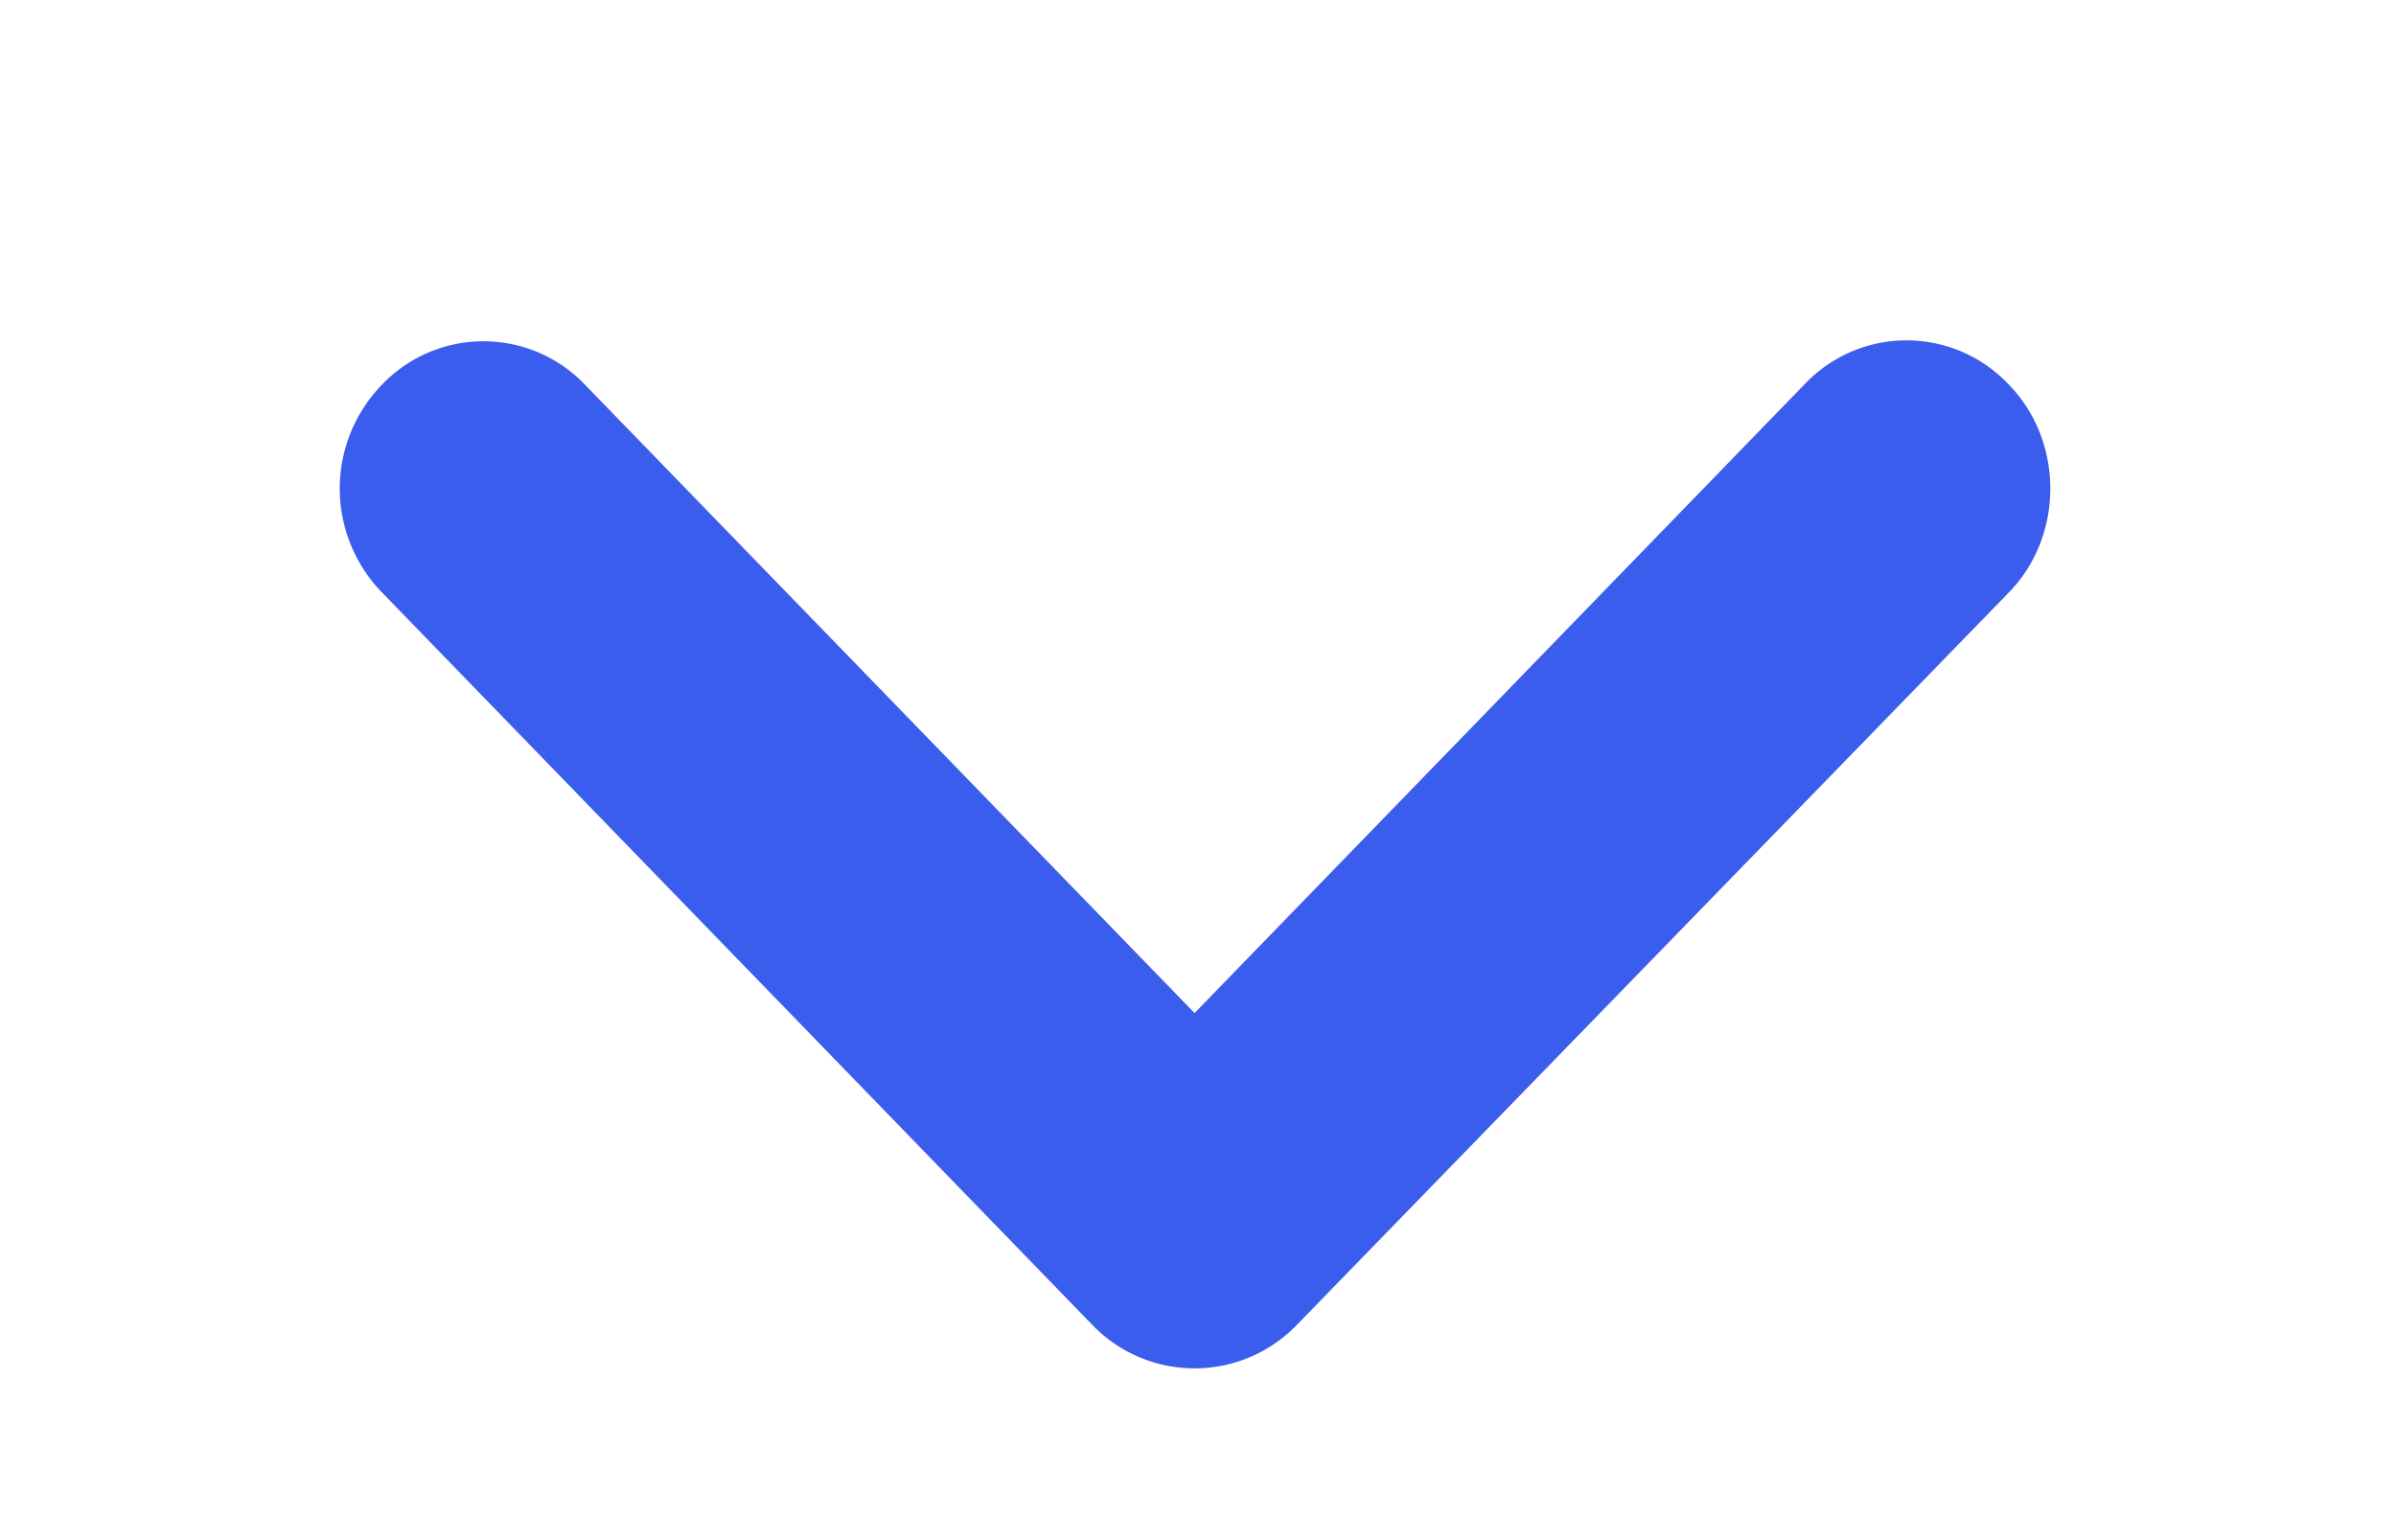 <svg xmlns="http://www.w3.org/2000/svg" xmlns:xlink="http://www.w3.org/1999/xlink" width="14" height="9"><defs><path id="a" d="M1212.39 2318.75l-4.16-4.29a.87.87 0 0 1 0-1.21.82.82 0 0 1 1.19 0l3.56 3.67 3.56-3.67a.82.82 0 0 1 1.2 0c.32.33.32.88 0 1.21l-4.17 4.29a.83.83 0 0 1-1.18 0z"/></defs><use fill="#3b5dee" xlink:href="#a" transform="translate(-1206 -2311)"/></svg>